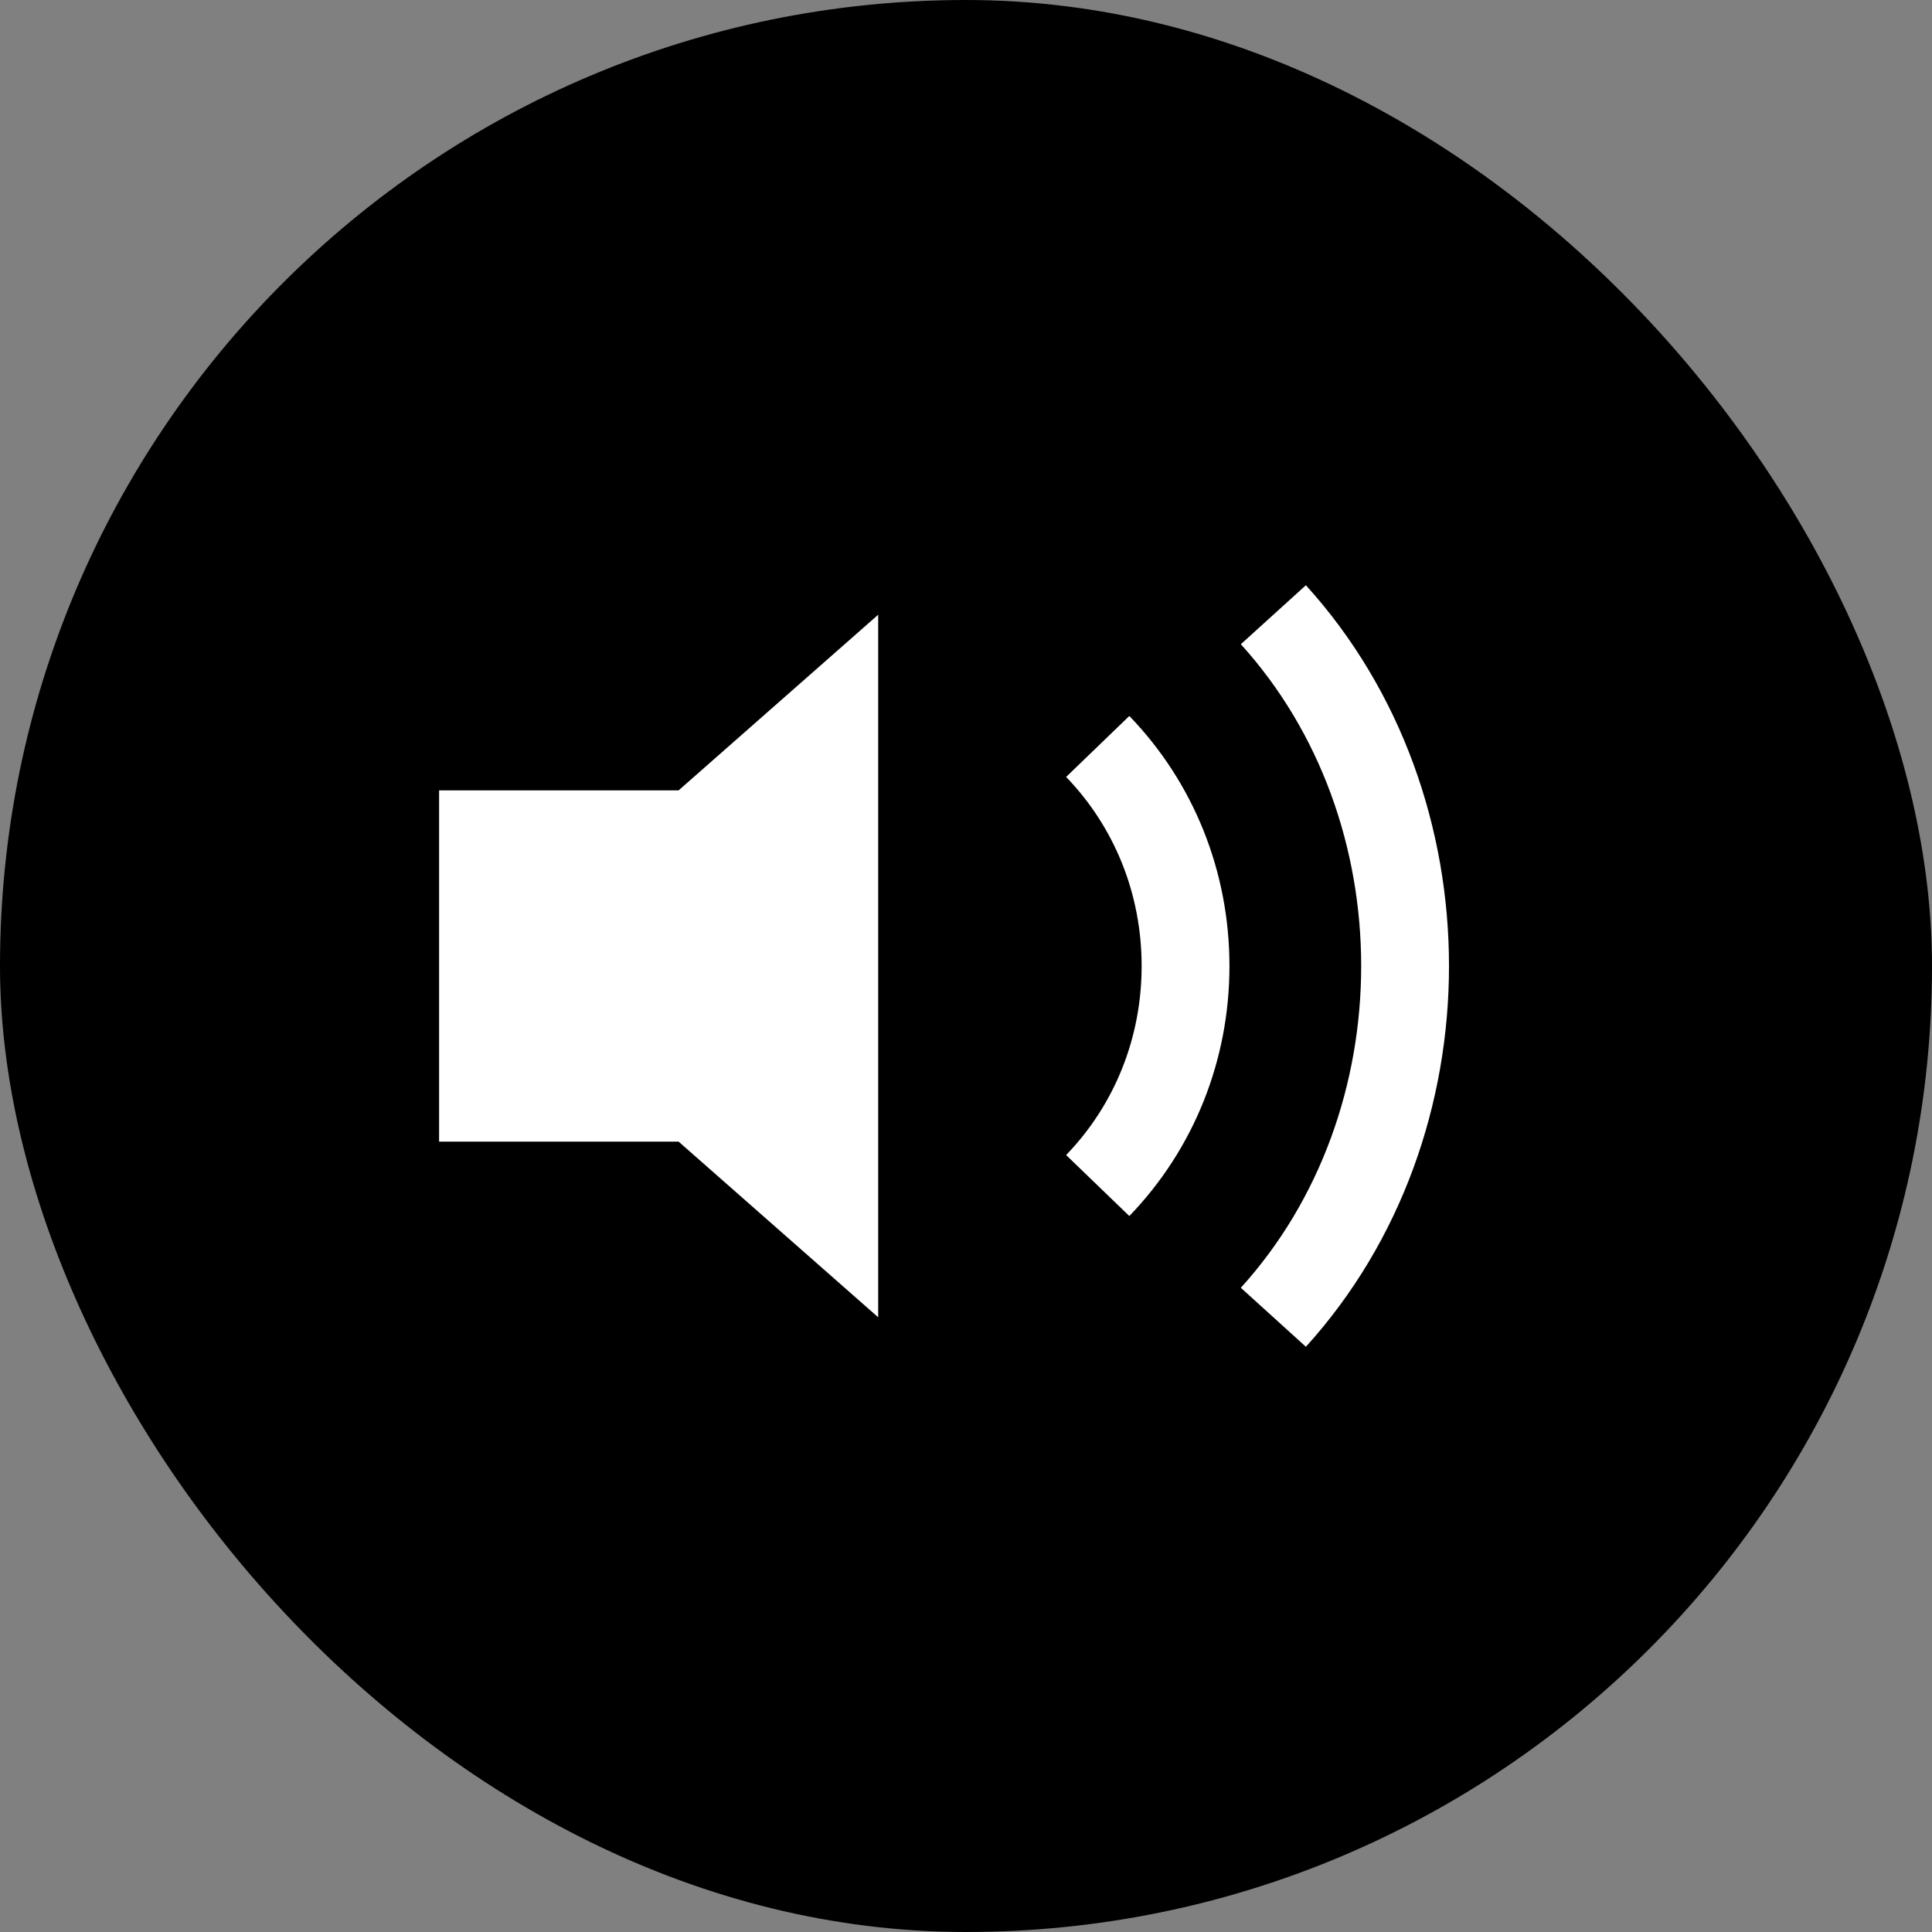 <?xml version="1.0" encoding="UTF-8"?>
<svg width="44px" height="44px" viewBox="0 0 44 44" version="1.1" xmlns="http://www.w3.org/2000/svg" xmlns:xlink="http://www.w3.org/1999/xlink">
    <rect x="0" y="0" width="44" height="44" fill="#808080" stroke="none"/>
    <!-- Generator: Sketch 47.1 (45422) - http://www.bohemiancoding.com/sketch -->
    <title>Close Copy</title>
    <desc>Created with Sketch.</desc>
    <defs></defs>
    <g id="Page-1" stroke="none" stroke-width="1" fill="none" fill-rule="evenodd">
        <g id="1440px" transform="translate(-698, -636)">
            <g id="1">
                <g id="Close-Copy" transform="translate(698, 636)">
                    <rect id="Rectangle-6" fill="#000000" x="0" y="0" width="44" height="44" rx="22"></rect>
                    <g id="Page-1" transform="translate(10, 14)">
                        <polygon id="Fill-1" fill="#FFFFFF" points="5.455 4 0 4 0 12 5.455 12 10 16 10 0"></polygon>
                        <g id="Group-8" transform="translate(15, 0)" stroke="#FFFFFF" stroke-width="2" stroke-linejoin="round">
                            <path d="M0,3 C1.289,4.336 2,6.111 2,8 C2,9.889 1.289,11.664 0,13" id="Stroke-2"></path>
                            <path d="M4,0 C8,4.411 8,11.588 4,16" id="Stroke-4"></path>
                        </g>
                    </g>
                </g>
            </g>
        </g>
    </g>
</svg>
